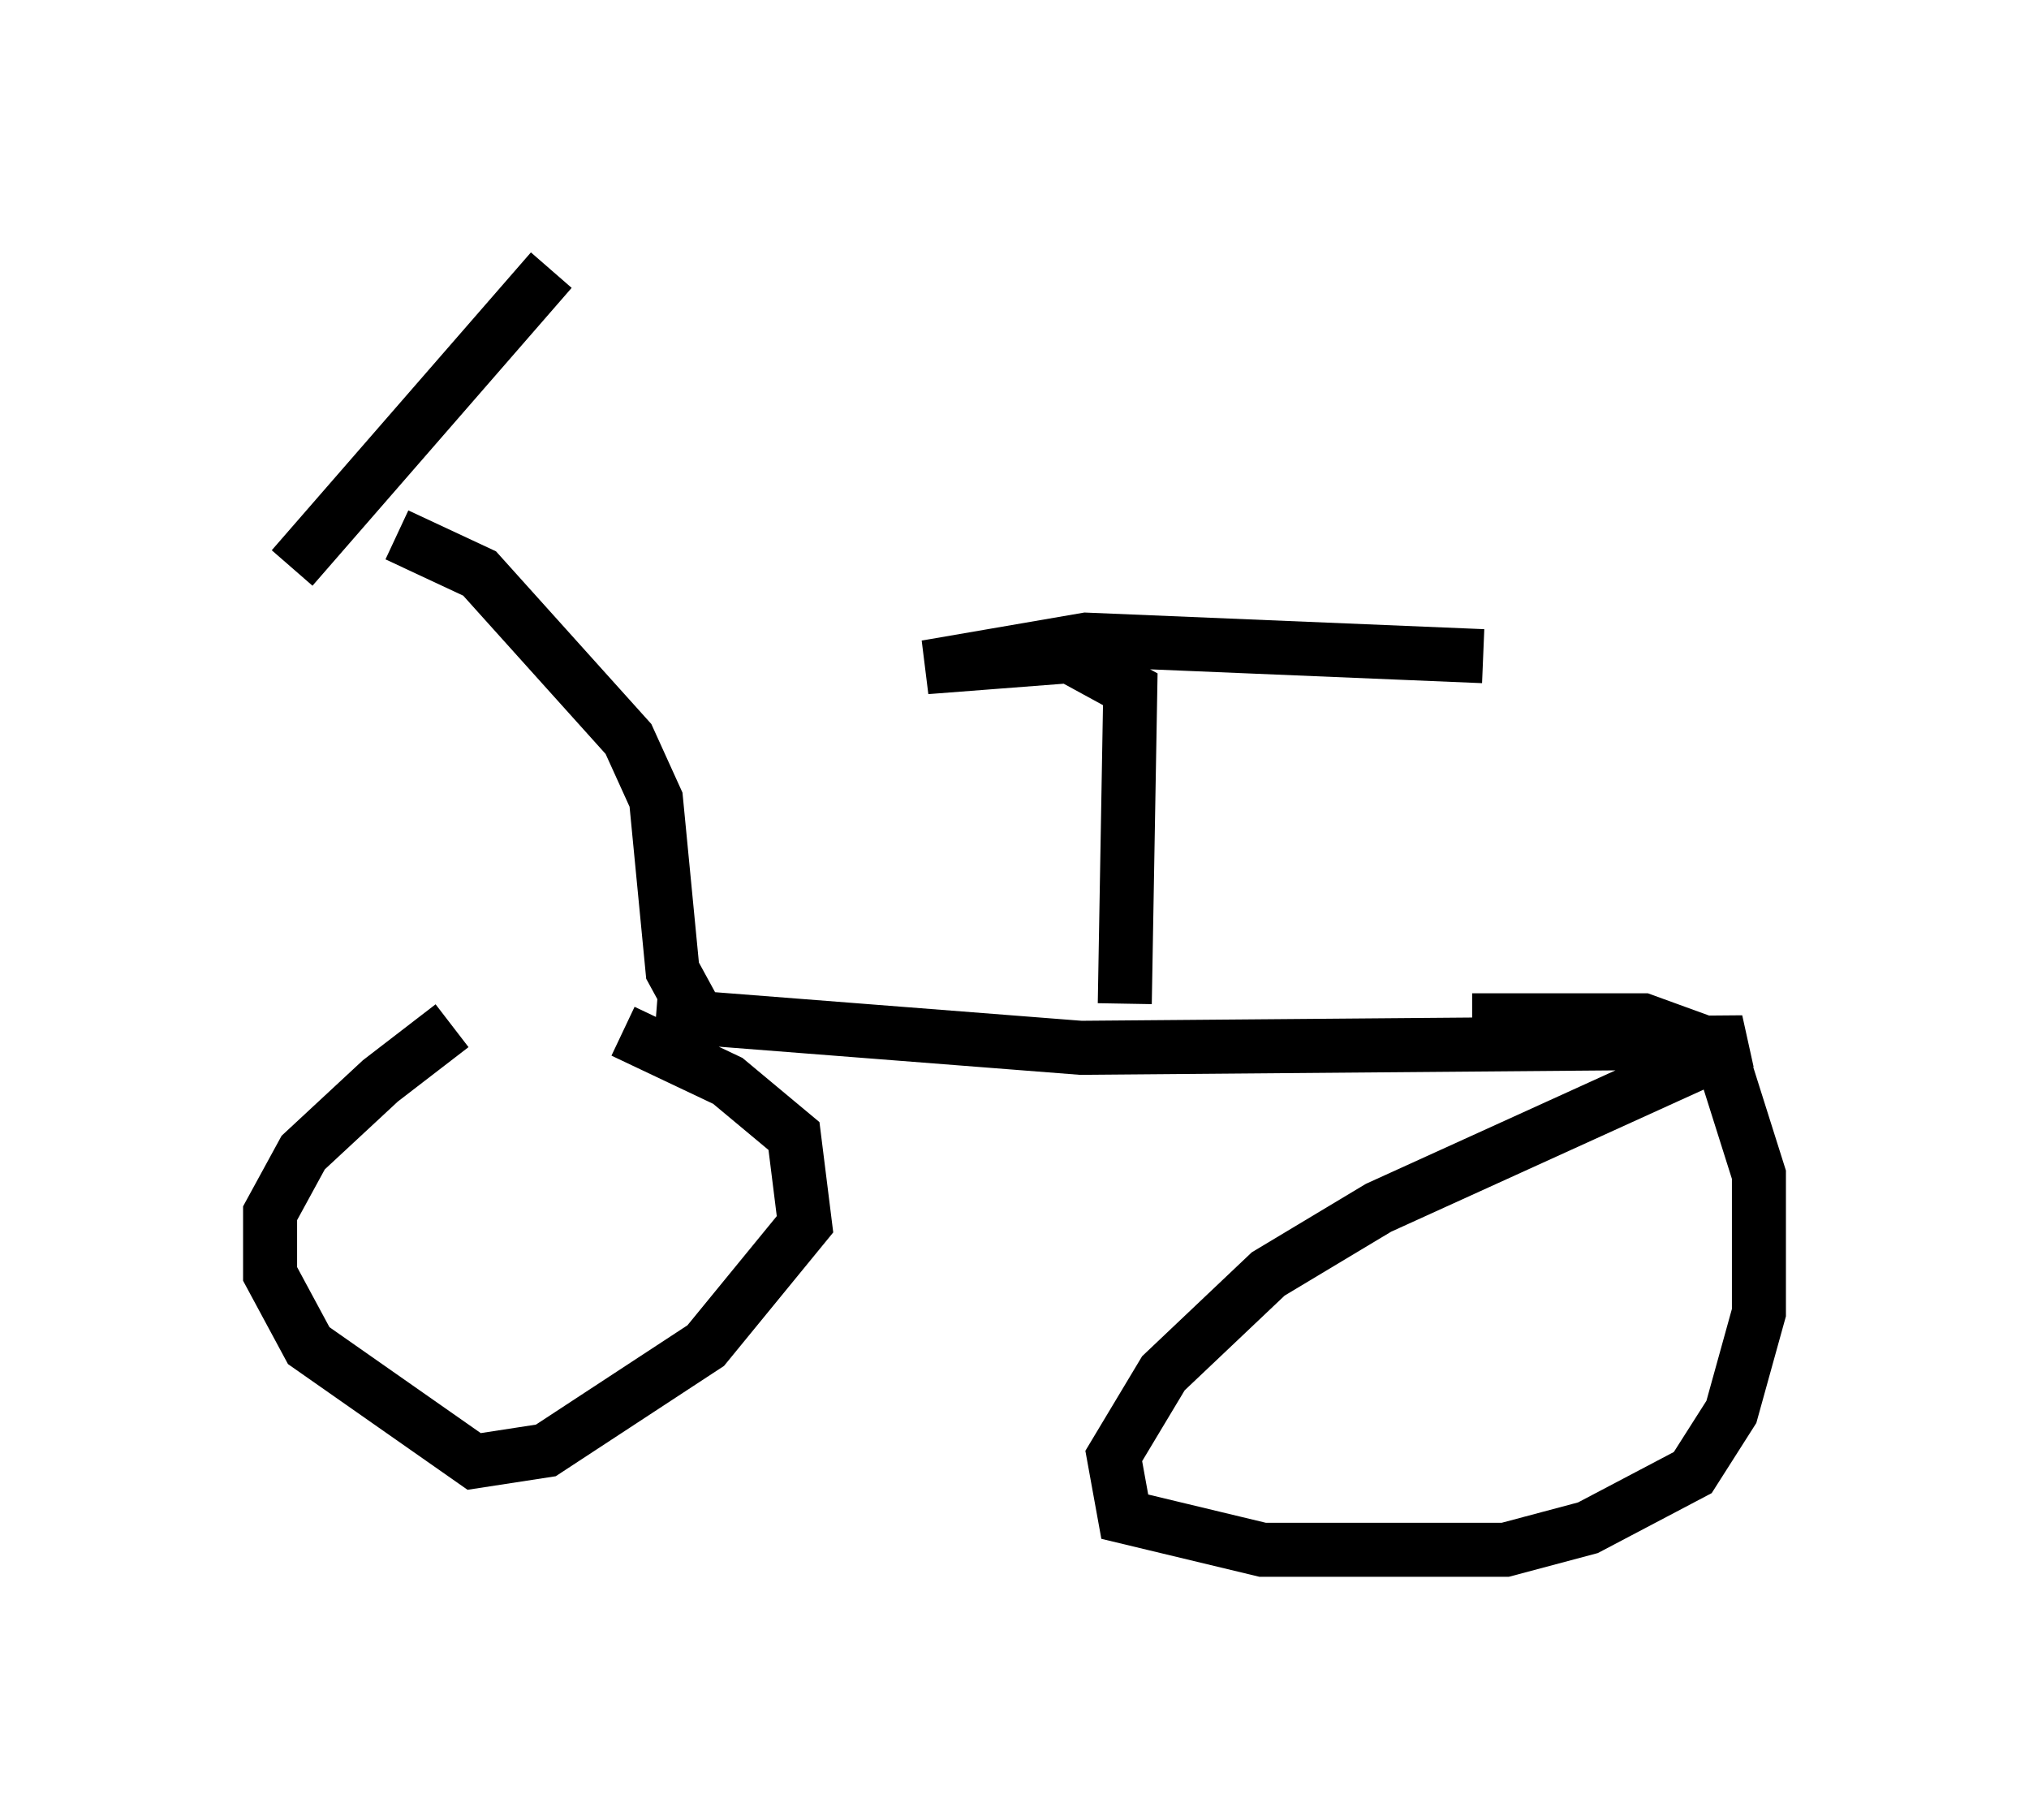 <?xml version="1.0" encoding="utf-8" ?>
<svg baseProfile="full" height="33.684" version="1.1" width="37.563" xmlns="http://www.w3.org/2000/svg" xmlns:ev="http://www.w3.org/2001/xml-events" xmlns:xlink="http://www.w3.org/1999/xlink"><defs /><rect fill="white" height="33.684" width="37.563" x="0" y="0" /><path d="M9.696, 18.577 m-1.327, 0.408 l-1.327, 1.021 -1.429, 1.327 l-0.613, 1.123 0.0, 1.123 l0.715, 1.327 3.063, 2.144 l1.327, -0.204 2.96, -1.94 l1.838, -2.246 -0.204, -1.633 l-1.225, -1.021 -1.94, -0.919 m0.613, -0.306 l7.861, 0.613 12.25, -0.102 l-6.738, 3.063 -2.042, 1.225 l-1.94, 1.838 -0.919, 1.531 l0.204, 1.123 2.552, 0.613 l4.492, 0.0 1.531, -0.408 l1.94, -1.021 0.715, -1.123 l0.51, -1.838 0.0, -2.552 l-0.613, -1.94 -0.408, -0.51 l-1.123, -0.408 -3.165, 0.0 m-14.19, 0.204 l-0.613, -1.123 -0.306, -3.165 l-0.51, -1.123 -2.756, -3.063 l-1.531, -0.715 m-1.94, 0.613 l4.798, -5.513 m10.617, 13.577 l0.102, -5.819 -1.123, -0.613 l-2.654, 0.204 2.96, -0.51 l7.35, 0.306 " fill="none" stroke="black" stroke-width="1" /></svg>